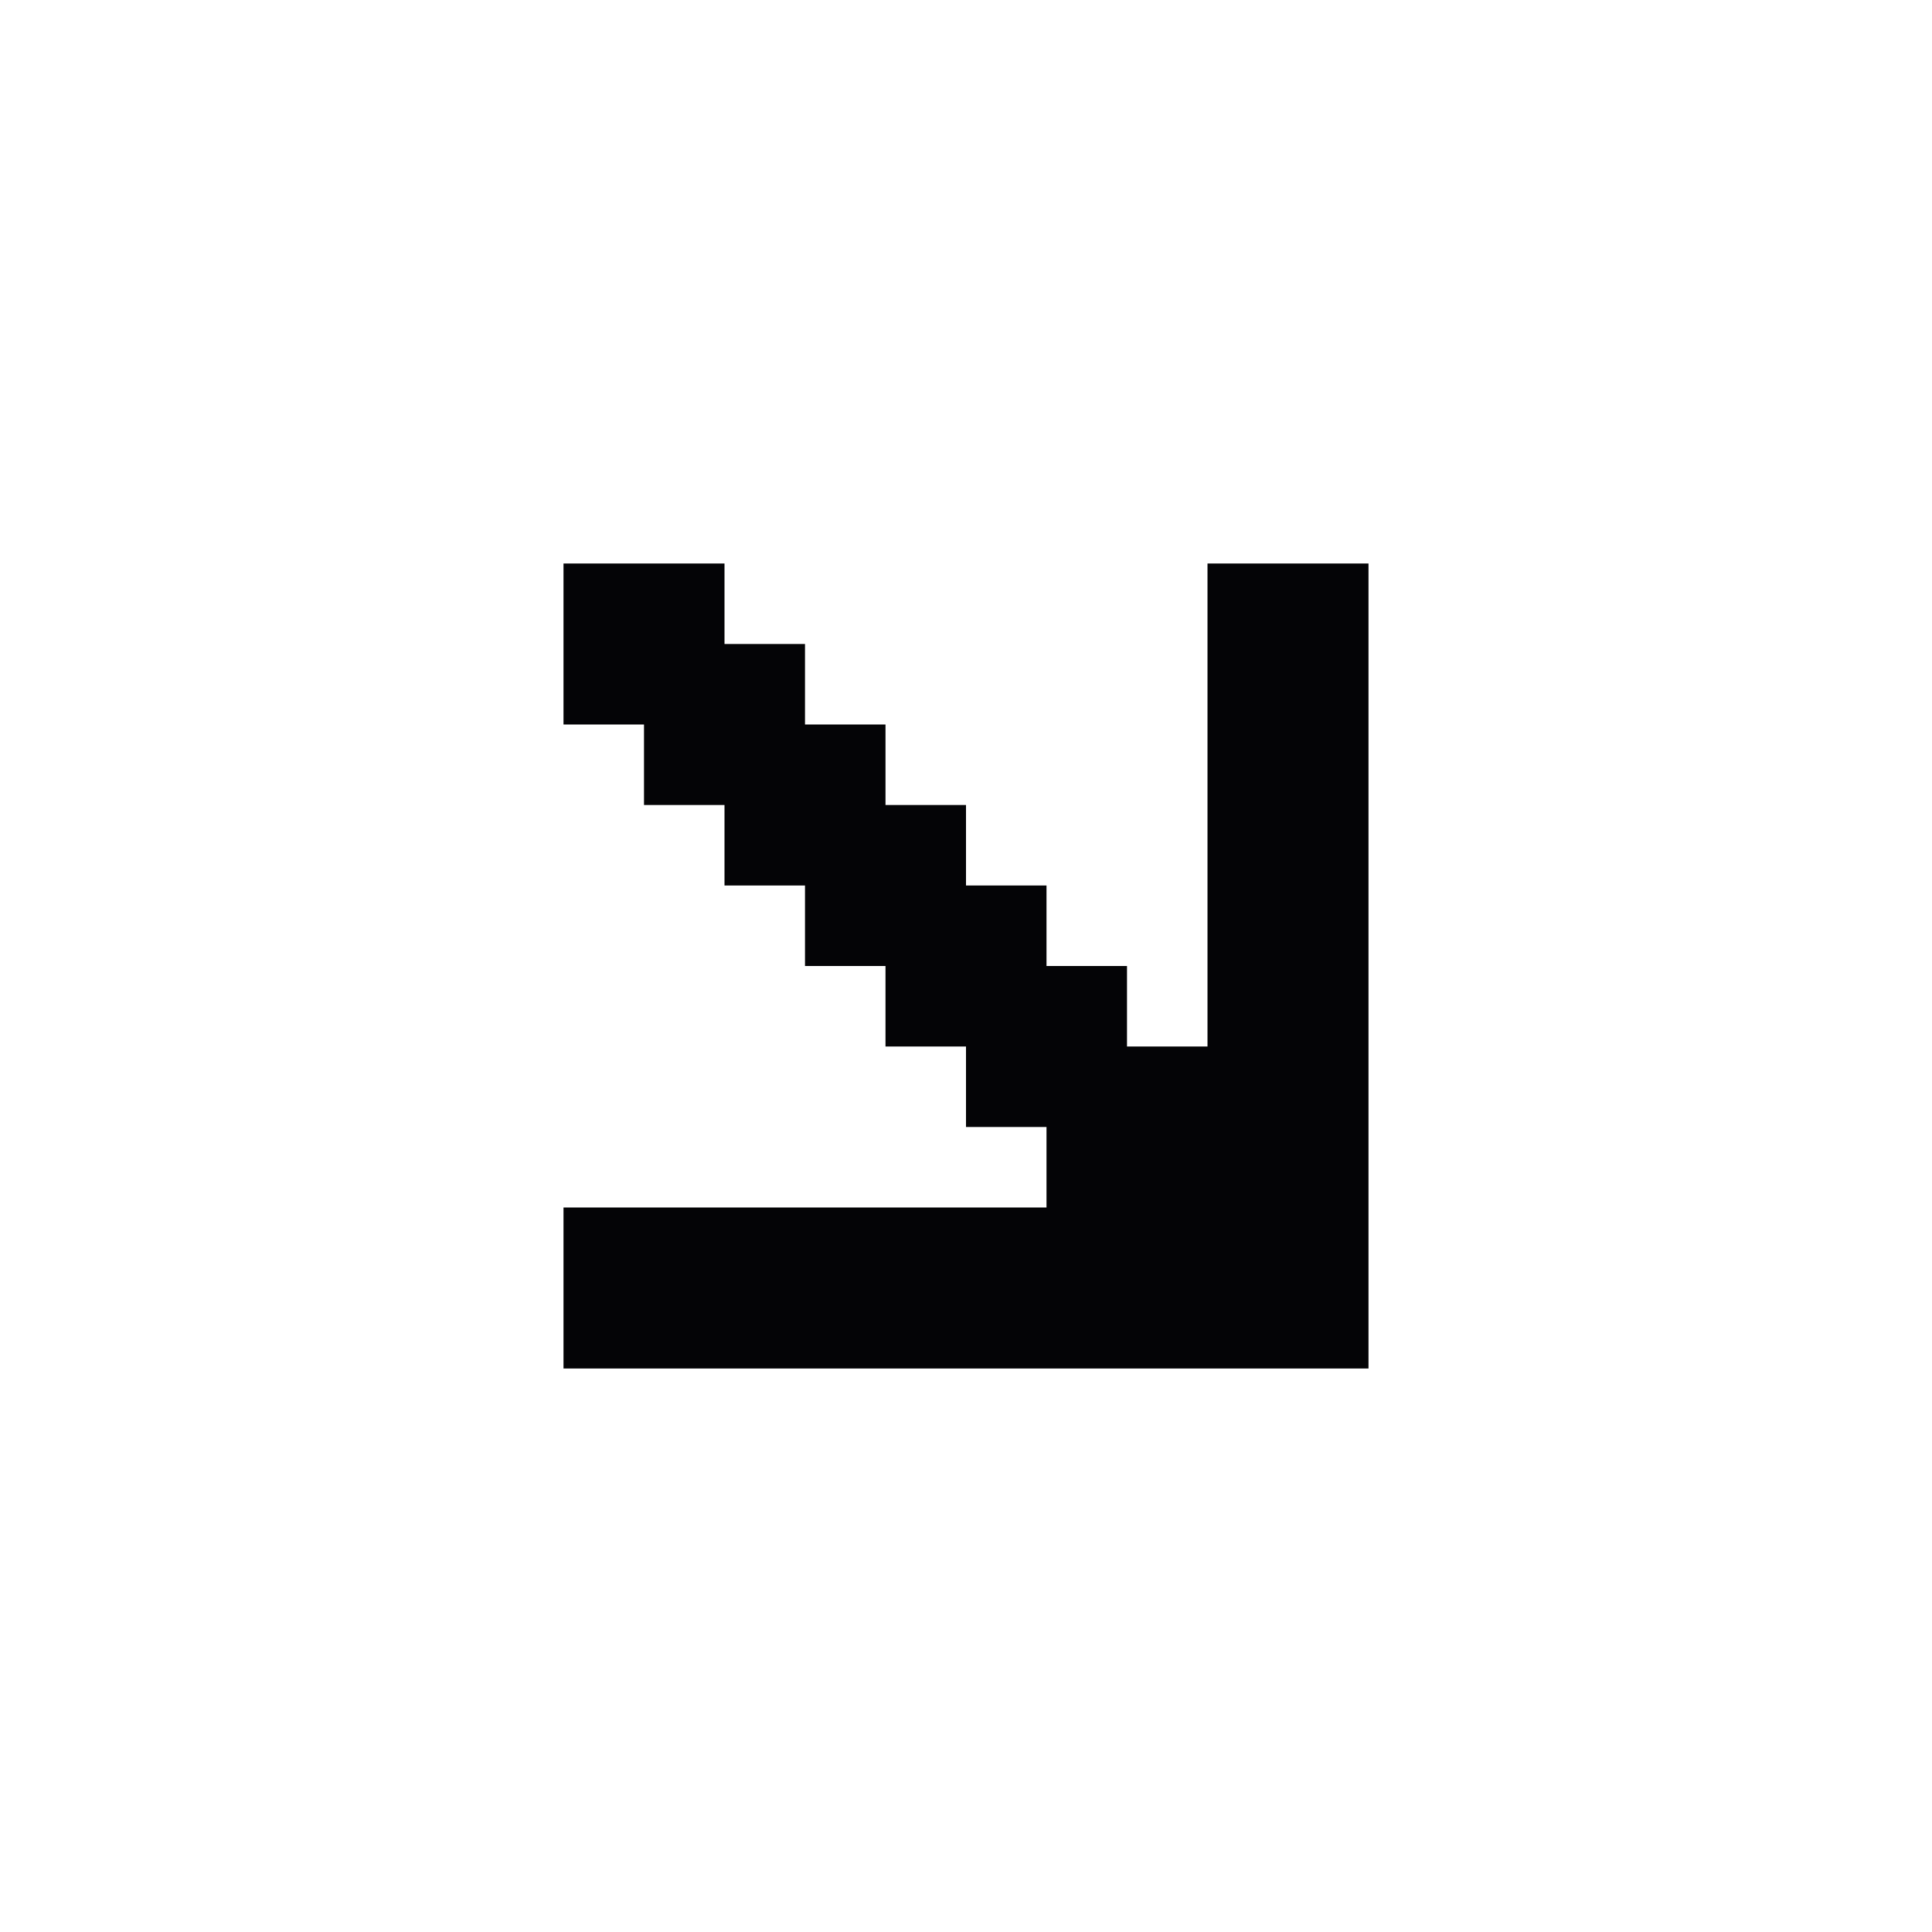 <svg width="24" height="24" viewBox="0 0 24 24" xmlns="http://www.w3.org/2000/svg">
<path fill-rule="evenodd" clip-rule="evenodd" d="M7 7H8H9V8H10V9H11V10H12V11H13V12H14V13H15V12V11V10V9V8V7H16H17V8V9V10V11V12V13V14V15V16V17H16H15H14H13H12H11H10H9H8H7V16V15H8H9H10H11H12H13V14H12V13H11V12H10V11H9V10H8V9H7V8V7Z" fill="#040406"/>
</svg>
